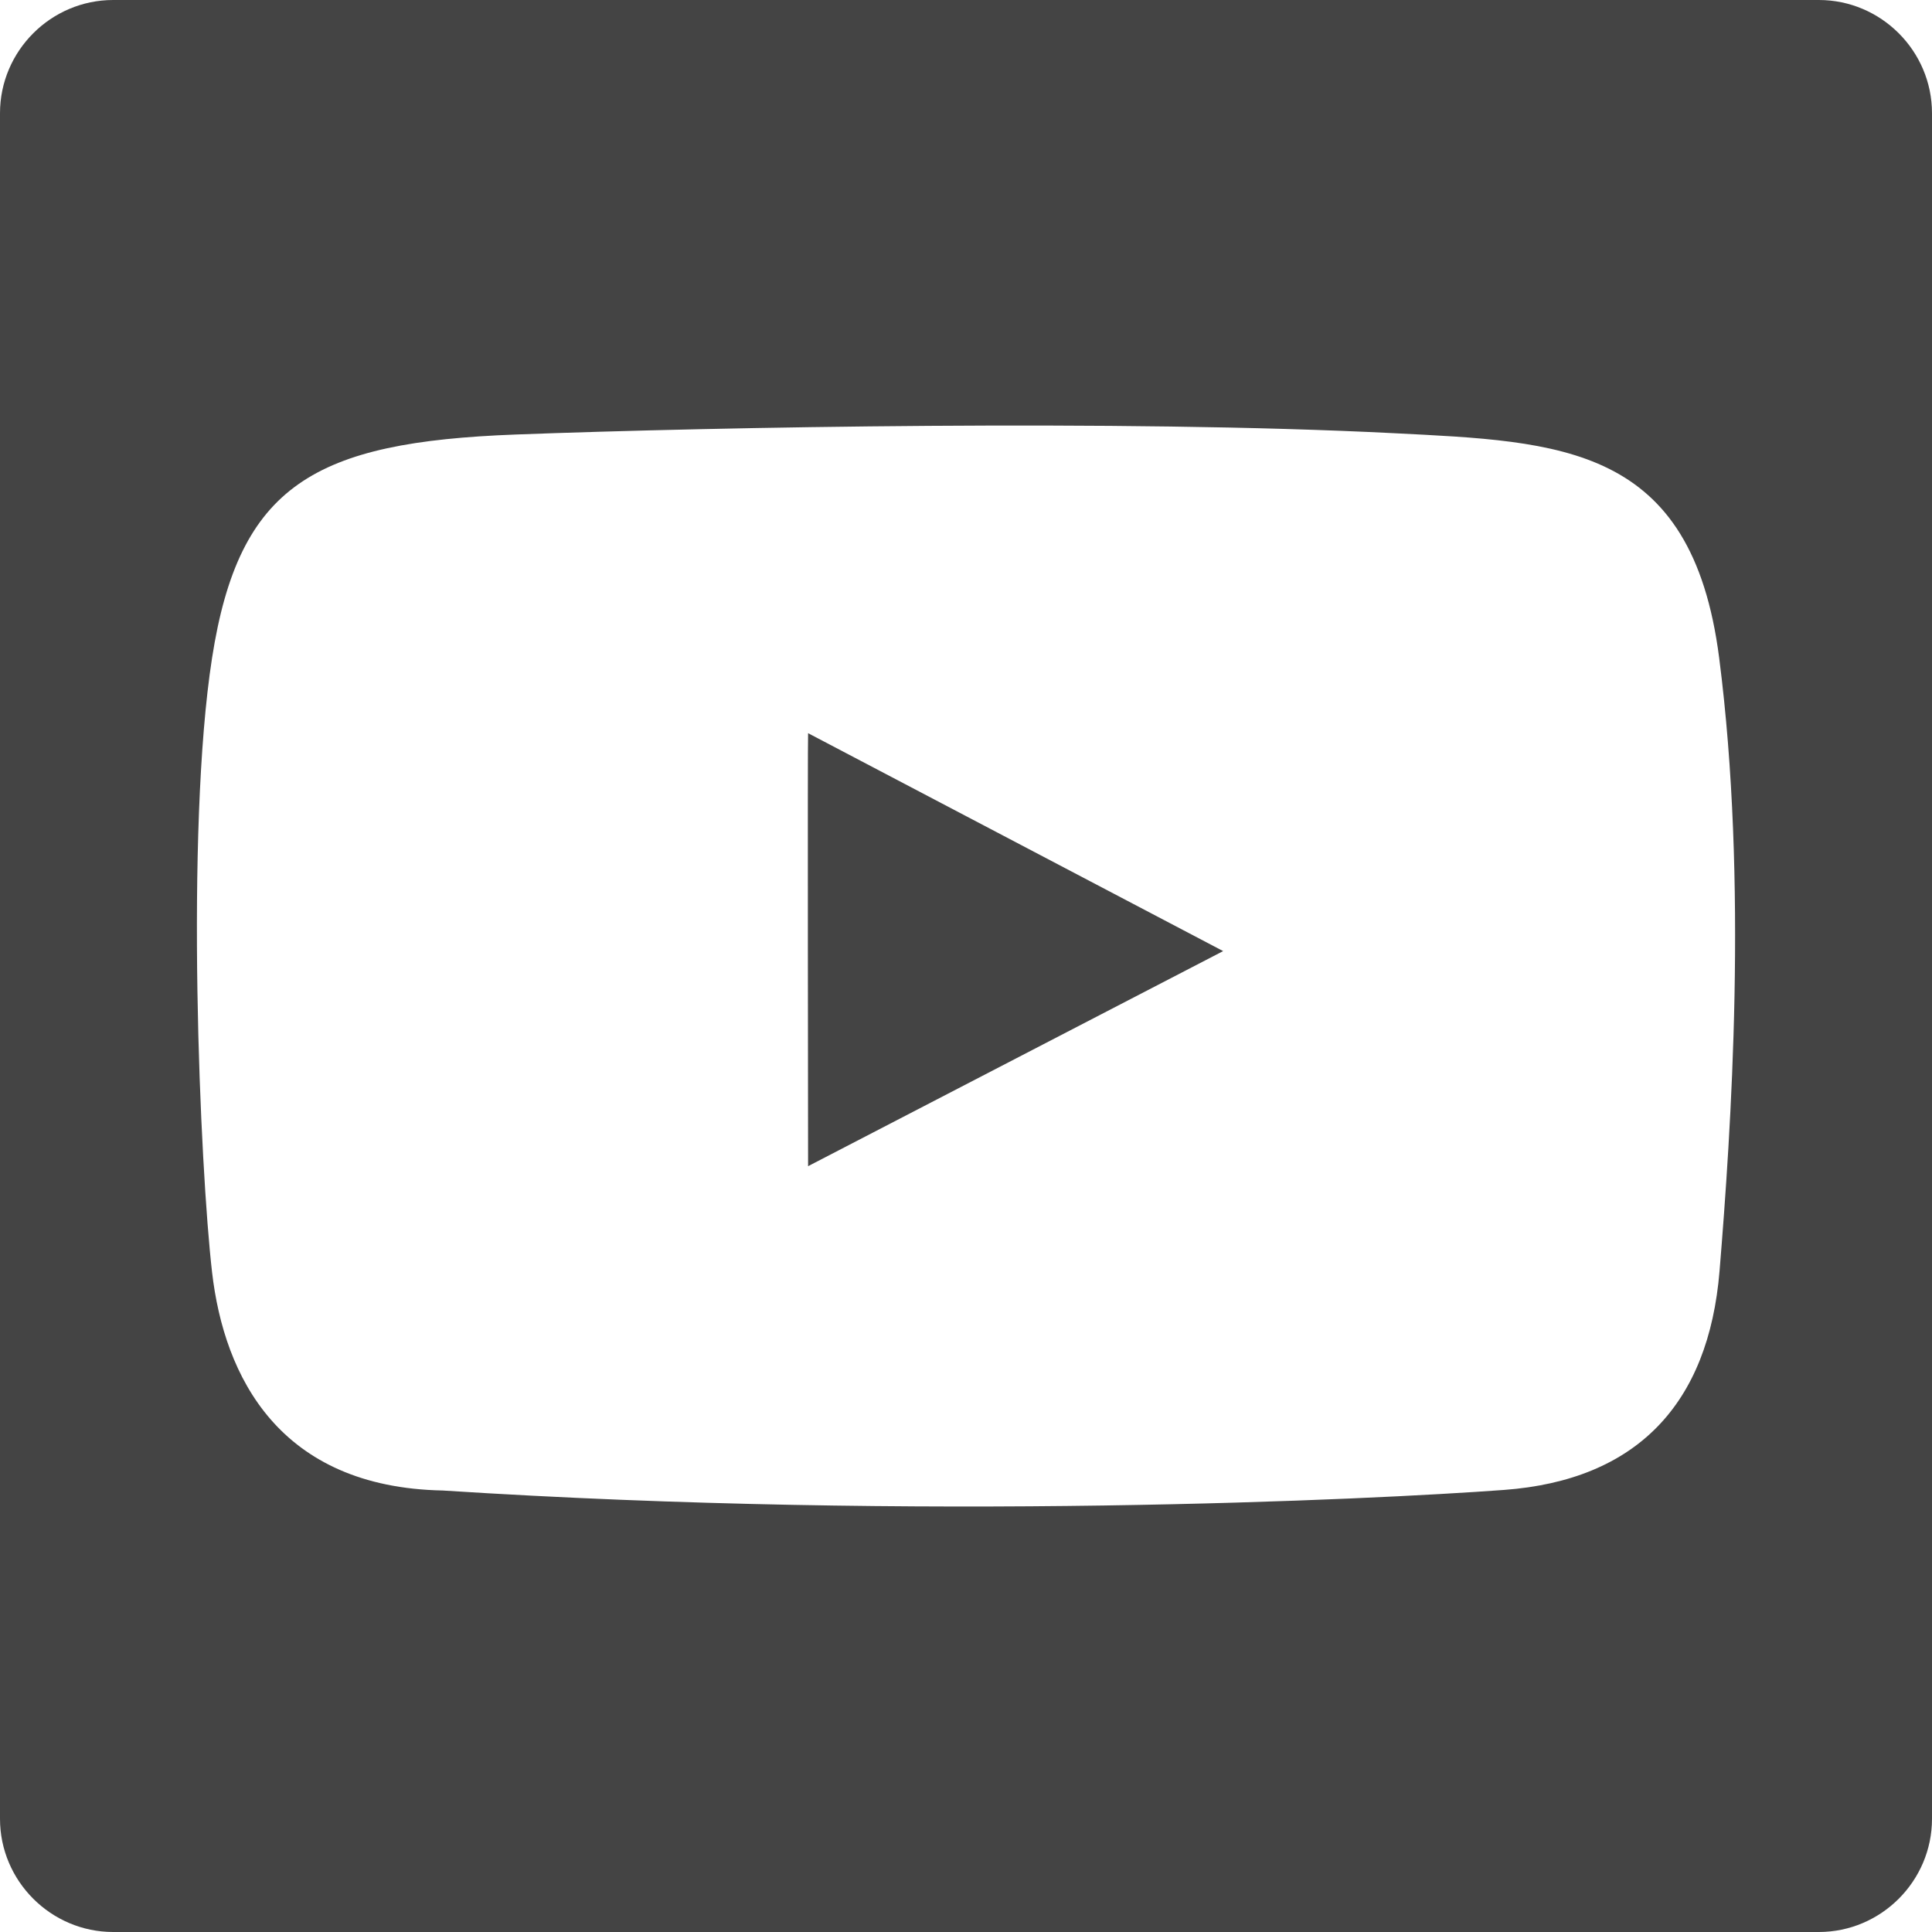 <?xml version="1.0" encoding="utf-8"?>
<!-- Generator: Adobe Illustrator 19.2.0, SVG Export Plug-In . SVG Version: 6.00 Build 0)  -->
<svg version="1.1" id="Calque_1" xmlns="http://www.w3.org/2000/svg" xmlns:xlink="http://www.w3.org/1999/xlink" x="0px" y="0px"
	 viewBox="0 0 1024 1024" style="enable-background:new 0 0 1024 1024;" xml:space="preserve">
<style type="text/css">
	.st0{fill:#444444;}
</style>
<g>
	<path class="st0" d="M428.3,388.6c-0.3,3,0,229.5,0,229.5l220-114L428.3,388.6z"/>
	<path class="st0" d="M964,0H60C27,0,0,27,0,60v904c0,33,27,60,60,60h904c33,0,60-27,60-60V60C1024,27,997,0,964,0z M911.4,673.6
		c-5.8,70.6-43.9,110.9-114.3,116.1s-308.4,16.7-562.4,0.3c-86.7-1.7-115.9-60.3-122.3-115.7c-6.4-55.4-14.3-233.8,0-325.6
		c14.3-91.8,54.3-114.4,161-118.4c106.7-4,321.3-8,465.3-0.7c88.6,4.5,158,6,172.5,119.1C926.5,467.7,917.5,599.1,911.4,673.6z"/>
</g>
</svg>
